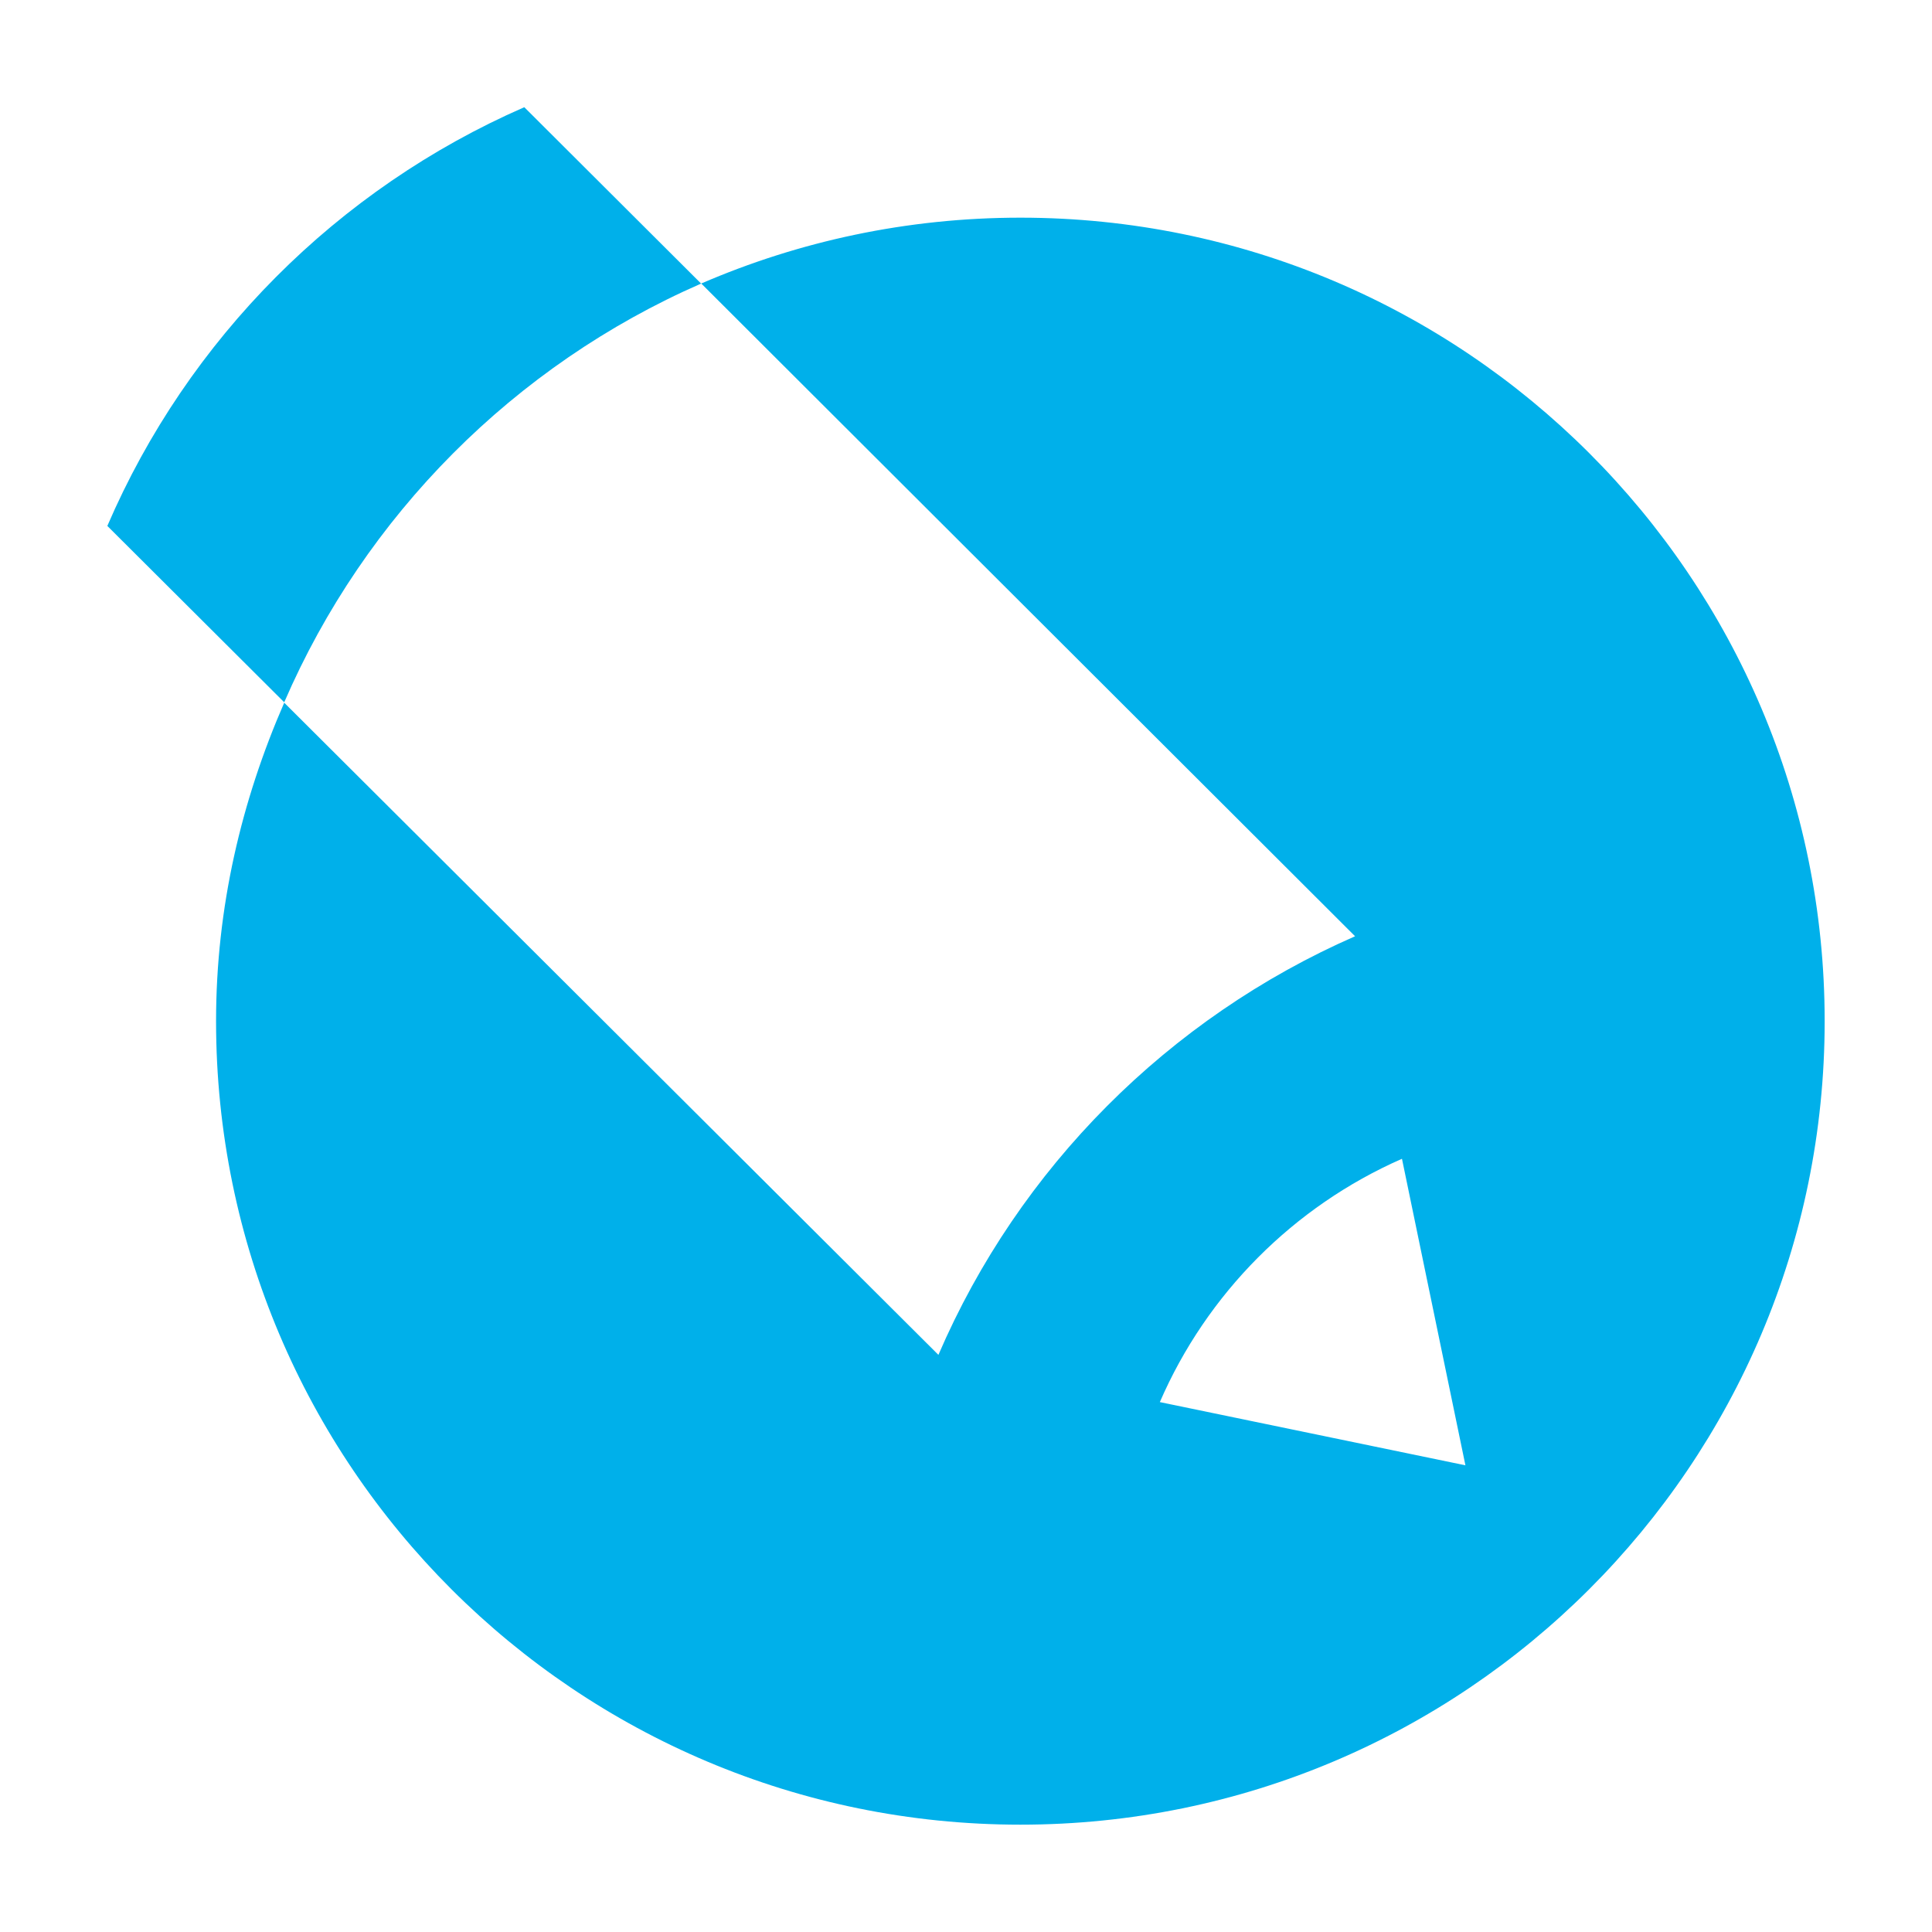 <?xml version="1.0" encoding="UTF-8"?>
<svg width="18px" height="18px" viewBox="0 0 18 18" version="1.1" xmlns="http://www.w3.org/2000/svg" xmlns:xlink="http://www.w3.org/1999/xlink">
    <!-- Generator: Sketch 52.5 (67469) - http://www.bohemiancoding.com/sketch -->
    <title>LiveJournal</title>
    <desc>Created with Sketch.</desc>
    <g id="LiveJournal" stroke="none" stroke-width="1" fill="none" fill-rule="evenodd">
        <path d="M13.06,10.797 C12.052,11.24 11.243,12.054 10.806,13.063 L13.653,13.652 L13.062,10.797 L13.06,10.797 Z M2.65,6.545 L1,4.9 C1.75,3.158 3.144,1.76 4.882,1 L4.886,1 L6.532,2.642 C7.444,2.248 8.449,2.028 9.507,2.028 C13.645,2.028 17,5.379 17,9.514 C17,13.649 13.645,17 9.507,17 C5.367,17 2.013,13.651 2.013,9.514 C2.013,8.453 2.25,7.46 2.648,6.547 L8.743,12.623 C9.493,10.881 10.889,9.483 12.625,8.723 L6.535,2.643 L6.53,2.643 C4.793,3.403 3.4,4.803 2.648,6.543 L2.65,6.545 Z" id="Shape" fill="#00B0EA" fill-rule="nonzero"></path>
    </g>
</svg>